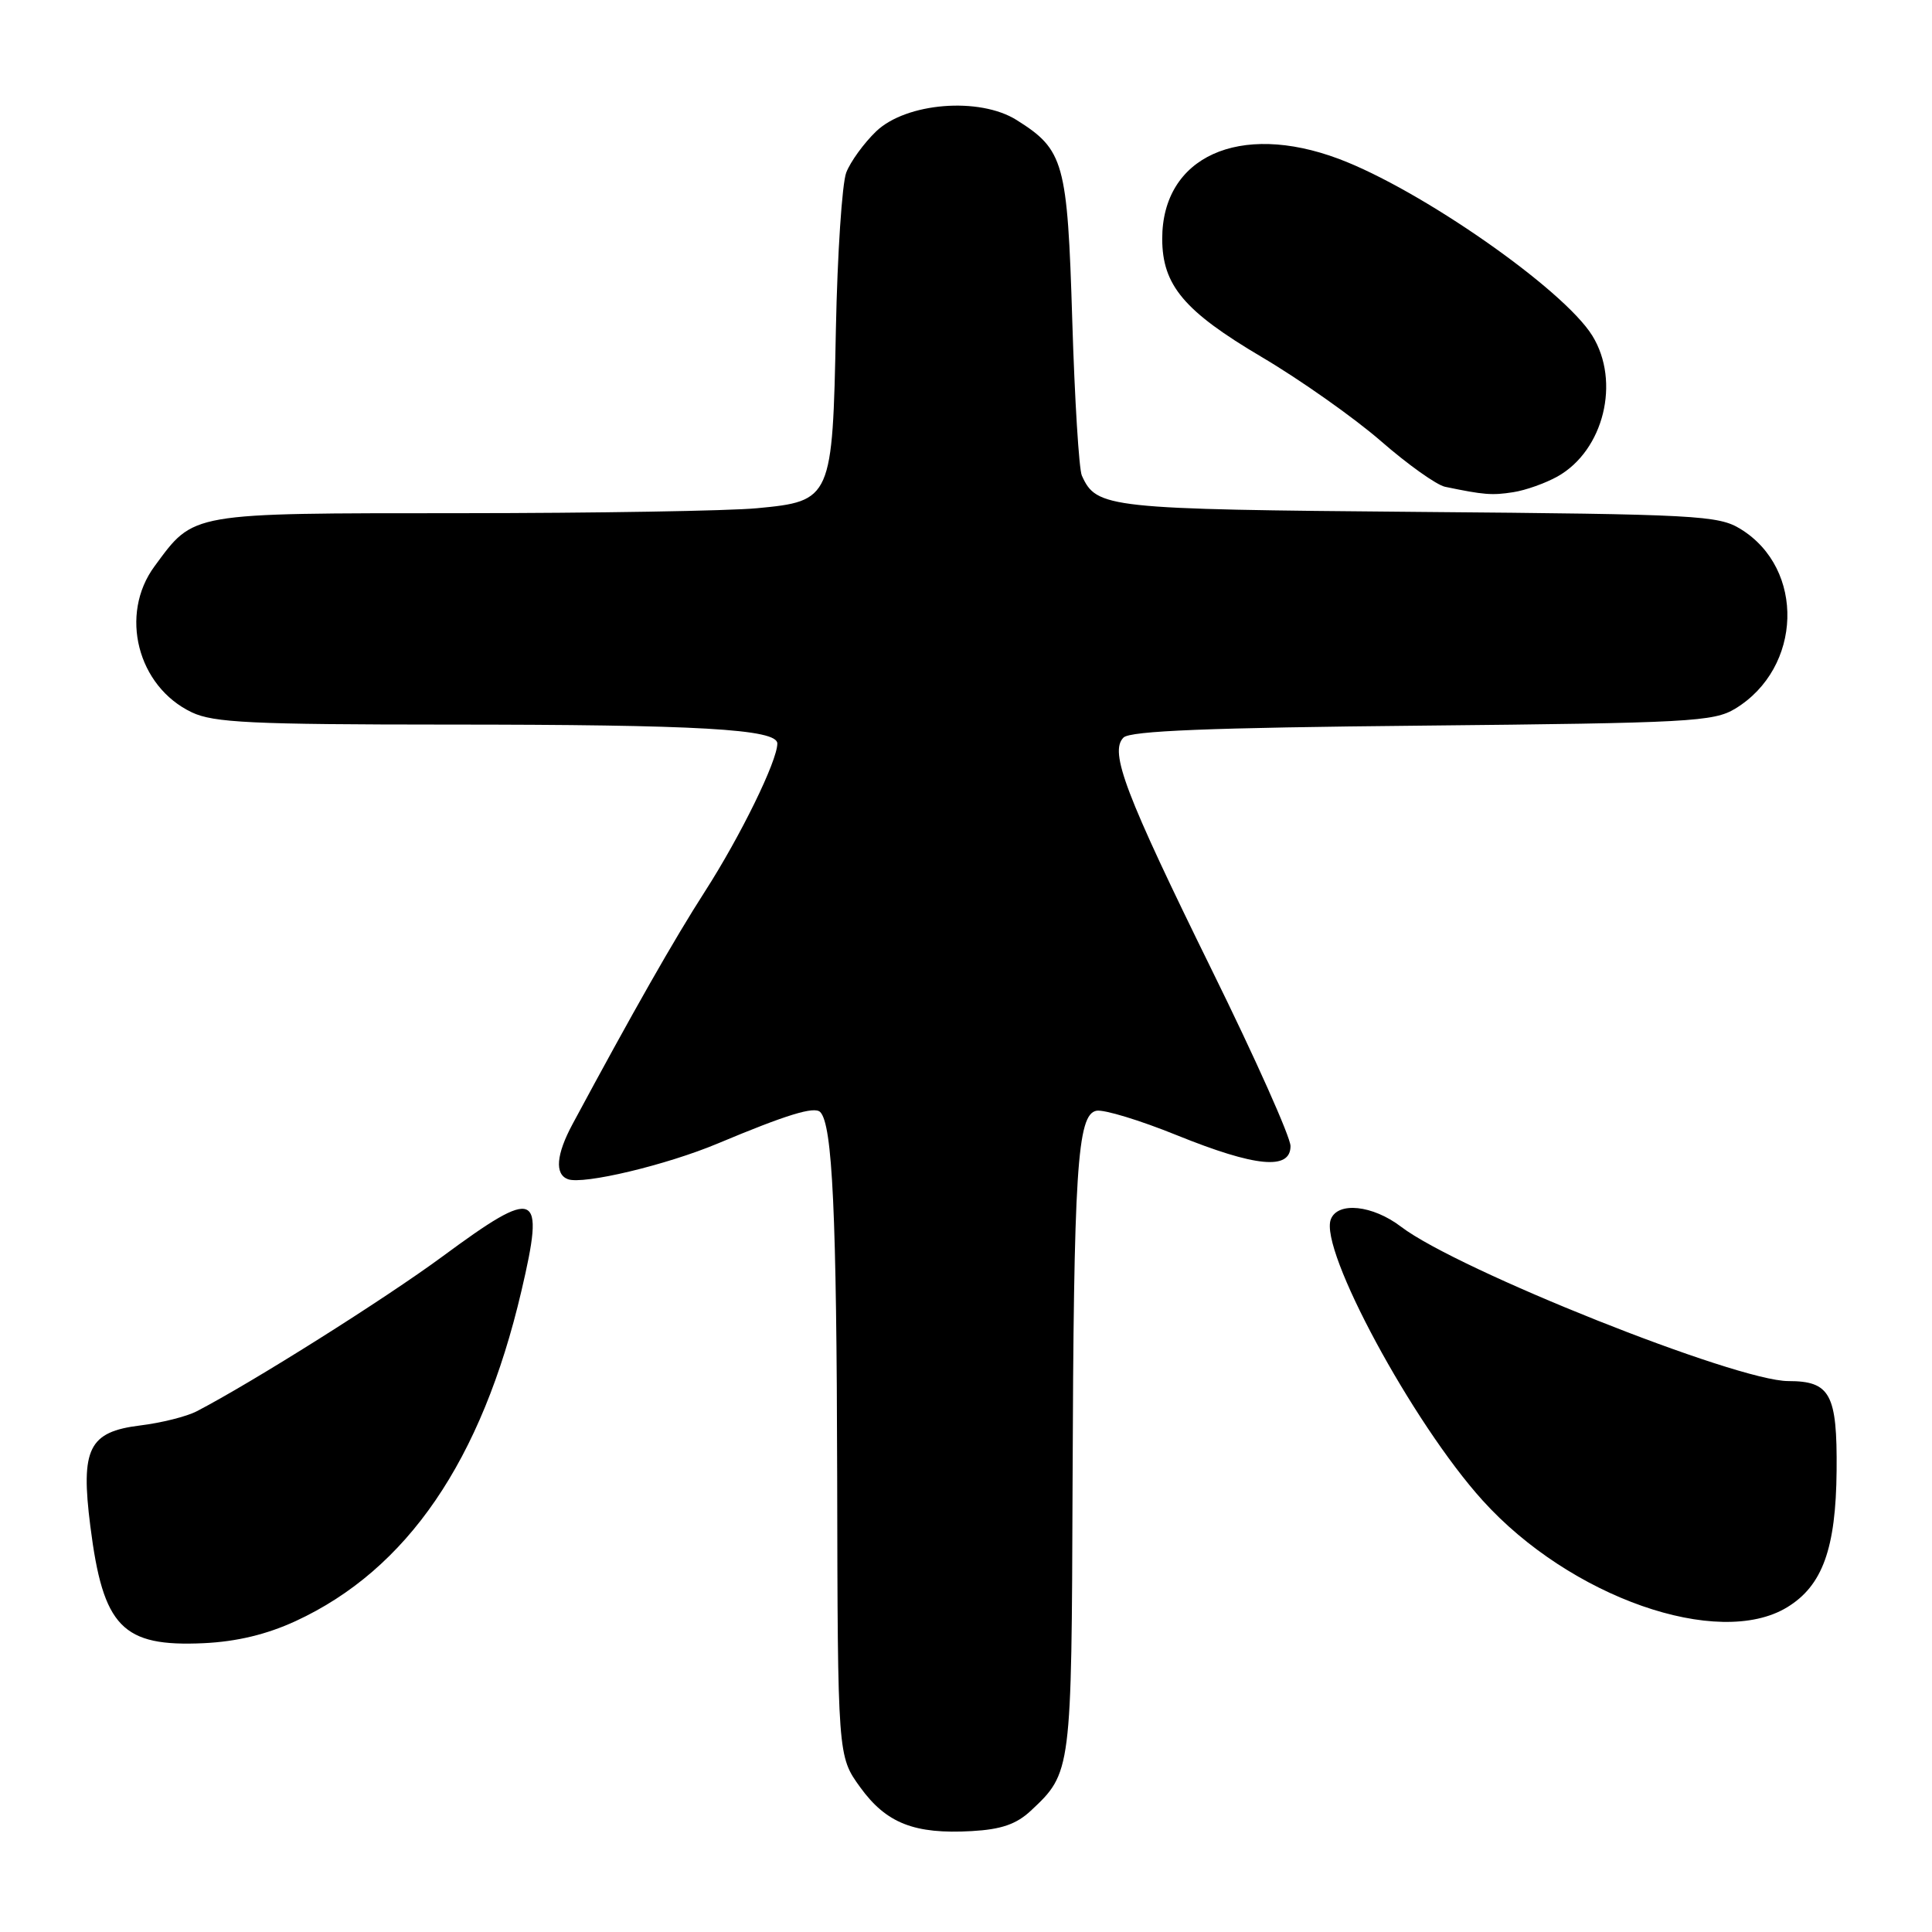 <?xml version="1.0" encoding="UTF-8" standalone="no"?>
<!DOCTYPE svg PUBLIC "-//W3C//DTD SVG 1.1//EN" "http://www.w3.org/Graphics/SVG/1.1/DTD/svg11.dtd" >
<svg xmlns="http://www.w3.org/2000/svg" xmlns:xlink="http://www.w3.org/1999/xlink" version="1.1" viewBox="0 0 256 256">
 <g >
 <path fill="currentColor"
d=" M 136.60 239.92 C 141.97 234.90 141.99 234.77 142.12 196.80 C 142.27 154.91 142.73 147.66 145.29 147.18 C 146.28 146.99 151.07 148.45 155.93 150.42 C 166.37 154.64 171.00 155.09 171.00 151.86 C 171.00 150.68 166.33 140.22 160.61 128.61 C 149.09 105.19 146.97 99.63 148.87 97.73 C 149.76 96.84 160.25 96.42 188.46 96.15 C 223.87 95.80 227.08 95.63 229.93 93.90 C 238.82 88.49 239.21 75.37 230.64 70.10 C 227.70 68.29 224.95 68.14 188.00 67.83 C 146.65 67.48 145.30 67.33 143.35 63.02 C 142.97 62.18 142.40 52.93 142.08 42.45 C 141.44 21.46 140.99 19.85 134.70 15.90 C 129.77 12.81 120.07 13.60 116.09 17.41 C 114.47 18.97 112.69 21.42 112.13 22.87 C 111.58 24.32 110.96 33.65 110.76 43.62 C 110.32 66.12 110.19 66.41 100.33 67.34 C 96.57 67.70 78.88 67.99 61.00 68.00 C 24.86 68.01 25.77 67.86 20.48 75.03 C 15.77 81.41 18.21 90.97 25.42 94.39 C 28.29 95.76 33.36 96.00 59.15 96.01 C 92.61 96.01 103.00 96.61 103.00 98.52 C 103.00 100.83 98.12 110.79 93.39 118.15 C 89.35 124.43 83.86 134.08 75.86 148.96 C 73.70 152.98 73.48 155.59 75.25 156.25 C 77.28 157.00 88.29 154.38 95.13 151.51 C 104.24 147.69 107.90 146.57 108.68 147.35 C 110.31 148.97 110.86 160.81 110.93 195.60 C 111.00 232.70 111.00 232.70 113.98 236.82 C 117.44 241.60 121.16 243.06 128.76 242.63 C 132.67 242.41 134.68 241.72 136.60 239.92 Z  M 39.18 214.80 C 53.96 207.97 63.83 193.54 69.09 171.06 C 72.23 157.67 71.20 157.22 58.63 166.49 C 50.97 172.13 33.43 183.18 26.07 187.00 C 24.73 187.70 21.37 188.54 18.58 188.88 C 11.76 189.72 10.66 191.93 11.97 202.23 C 13.66 215.61 16.20 218.23 27.00 217.73 C 31.40 217.52 35.34 216.57 39.18 214.80 Z  M 236.81 212.97 C 241.49 210.12 243.27 205.19 243.36 194.86 C 243.45 184.72 242.52 183.00 236.96 183.00 C 230.09 183.00 193.18 168.29 185.65 162.55 C 181.89 159.68 177.25 159.19 176.34 161.57 C 174.79 165.60 187.17 188.54 196.44 198.80 C 208.03 211.64 227.69 218.53 236.81 212.97 Z  M 206.39 63.13 C 212.51 59.68 214.75 50.57 210.99 44.48 C 207.18 38.32 188.22 25.10 177.37 21.04 C 164.22 16.12 153.99 20.76 154.00 31.65 C 154.01 37.80 156.90 41.23 167.17 47.30 C 172.30 50.33 179.41 55.35 182.97 58.44 C 186.52 61.54 190.35 64.26 191.47 64.50 C 196.61 65.57 197.69 65.66 200.50 65.22 C 202.15 64.97 204.80 64.02 206.39 63.13 Z "/>
</g>
</svg>